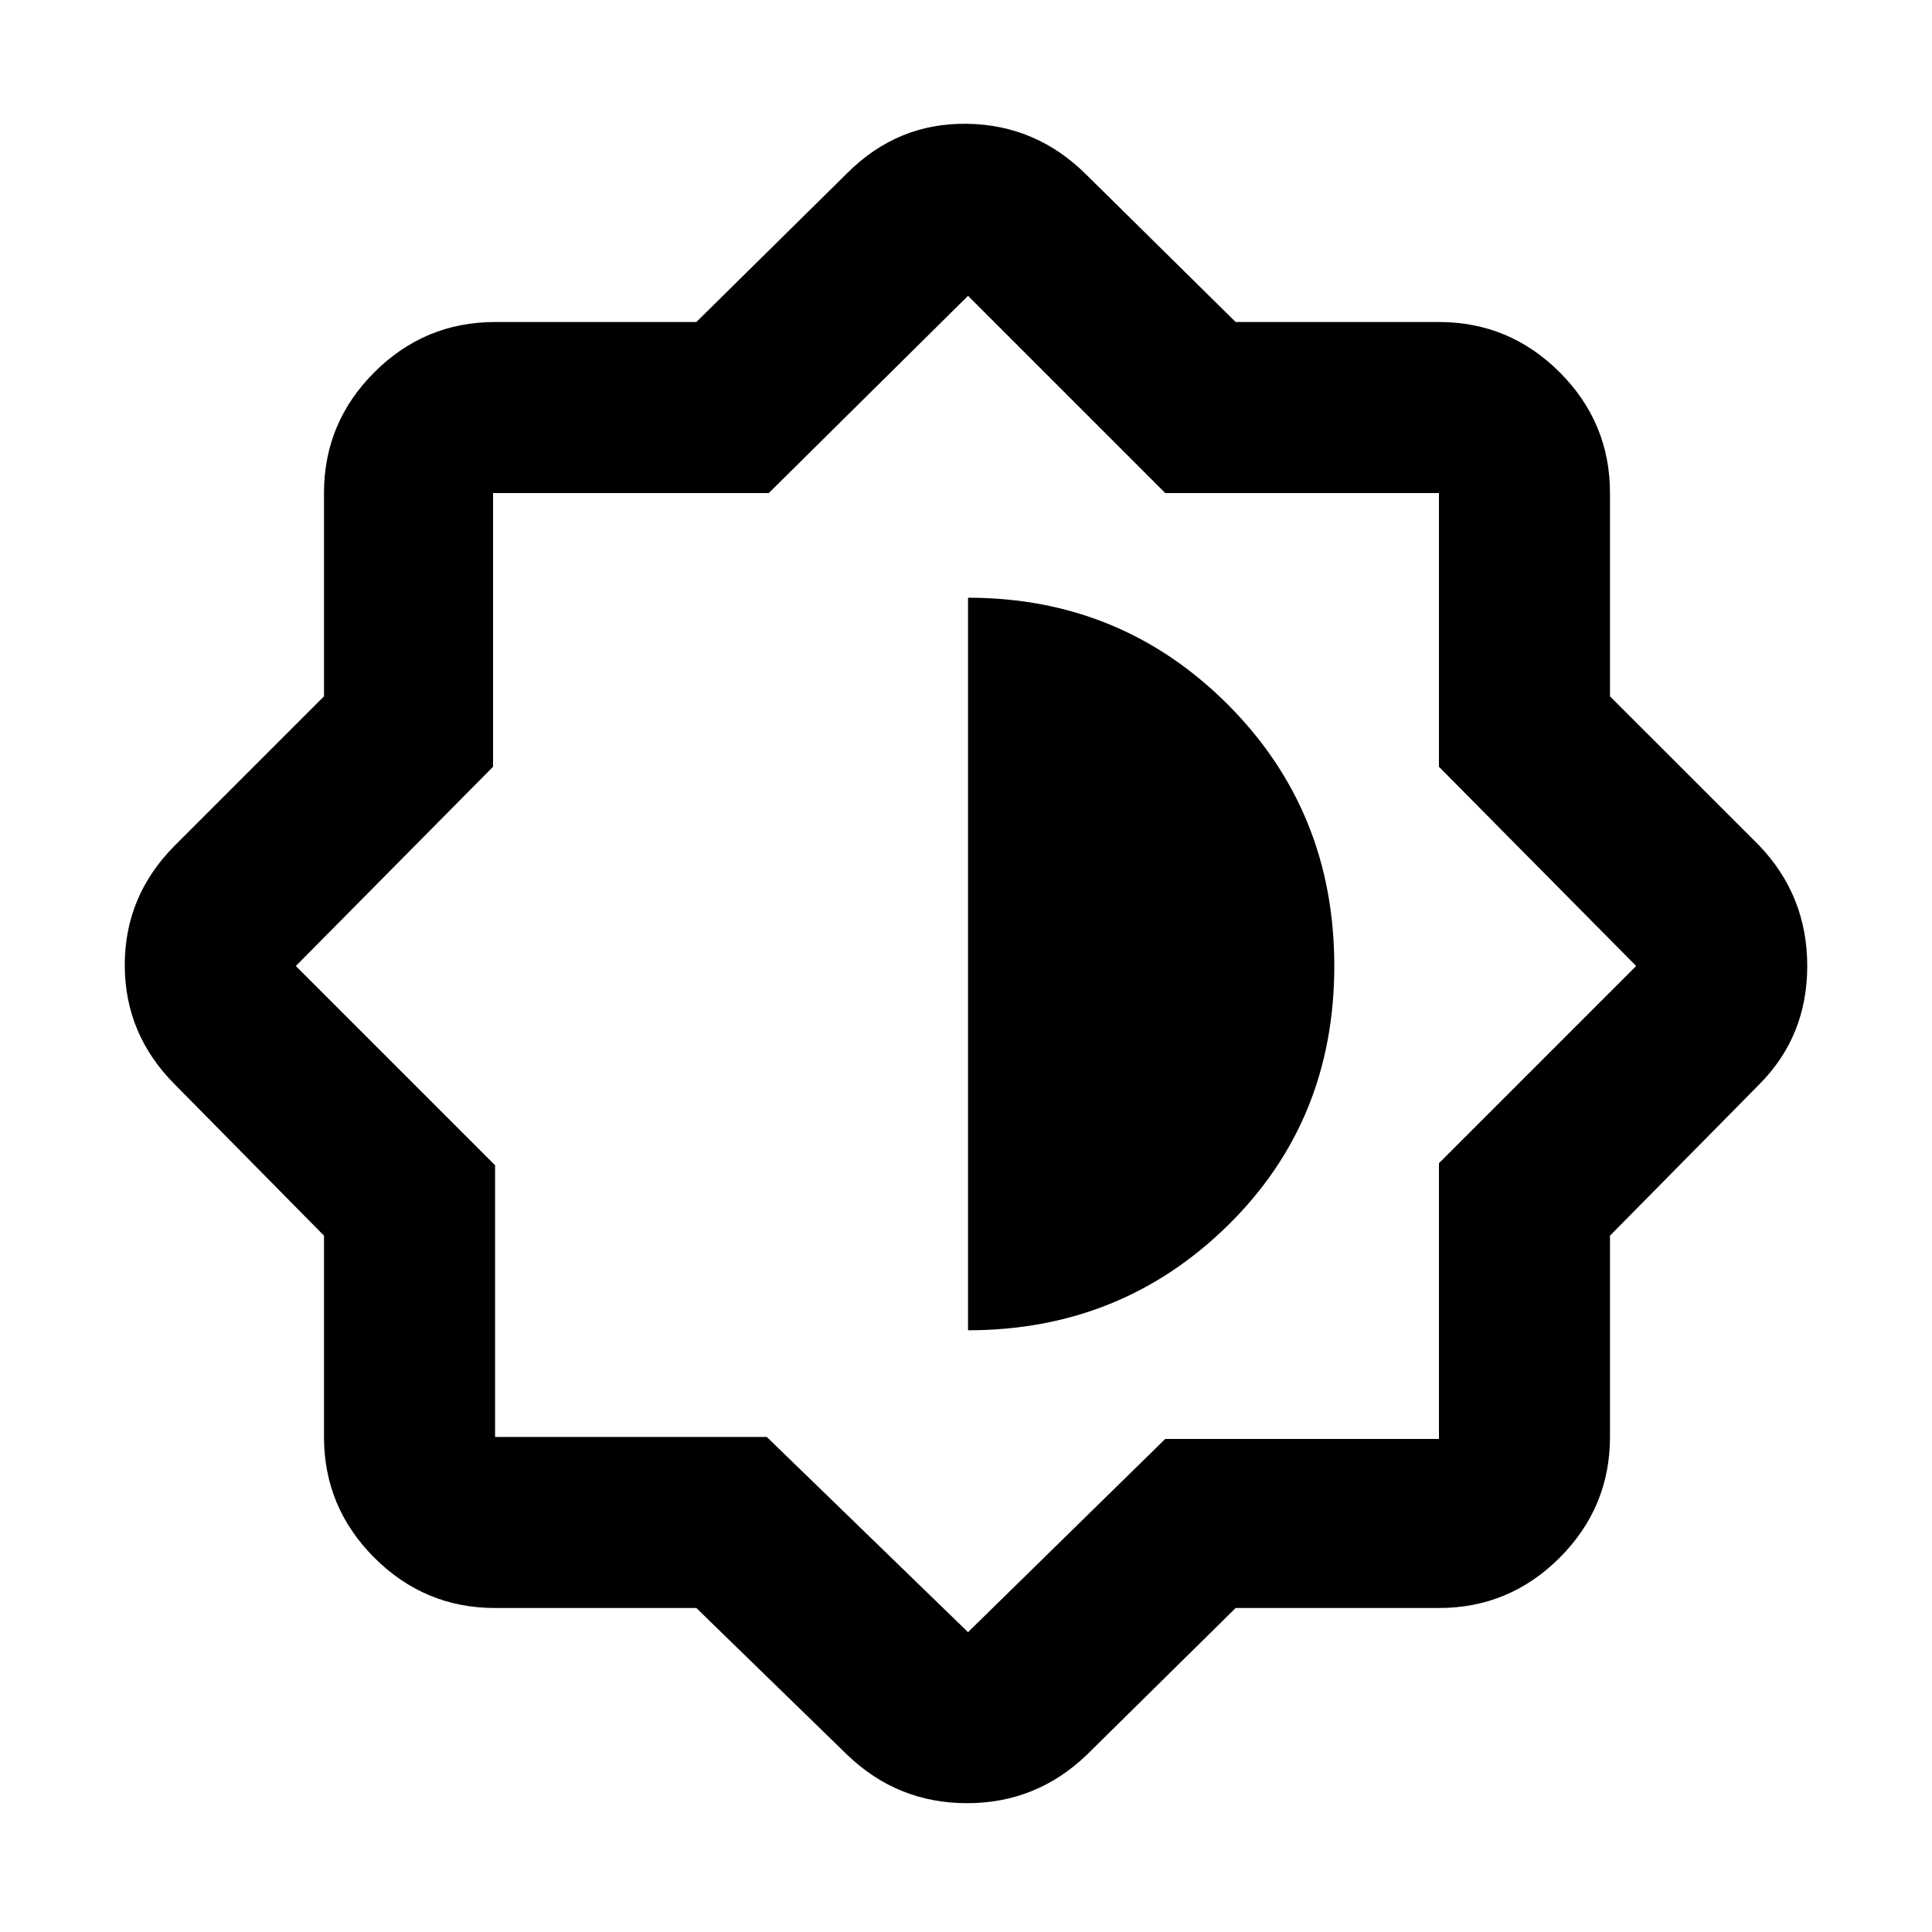 <svg xmlns="http://www.w3.org/2000/svg" height="40" width="40"><path d="M14.417 33.292H10.25q-1.458 0-2.5-1.042t-1.042-2.5v-4.167l-3.083-3.125q-1.042-1.041-1.042-2.479 0-1.437 1.042-2.479l3.083-3.083v-4.209q0-1.458 1.042-2.5 1.042-1.041 2.5-1.041h4.167l3.125-3.084q1.041-1.041 2.479-1.02 1.437.02 2.479 1.062l3.083 3.042h4.209q1.458 0 2.5 1.041 1.041 1.042 1.041 2.5v4.209l3.084 3.083q1 1.042 1 2.5t-1 2.458l-3.084 3.125v4.167q0 1.458-1.041 2.5-1.042 1.042-2.5 1.042h-4.209L22.5 36.333q-1.042 1-2.479 1-1.438 0-2.479-1Zm5.625-13.334Zm0 7.584q3.166 0 5.375-2.167 2.208-2.167 2.208-5.375t-2.208-5.417q-2.209-2.208-5.375-2.208Zm0 6.25 4.083-4h5.667v-5.709L33.875 20l-4.083-4.125v-5.667h-5.667l-4.083-4.083-4.125 4.083h-5.709v5.667L6.125 20l4.125 4.125v5.625h5.625Z"/></svg>